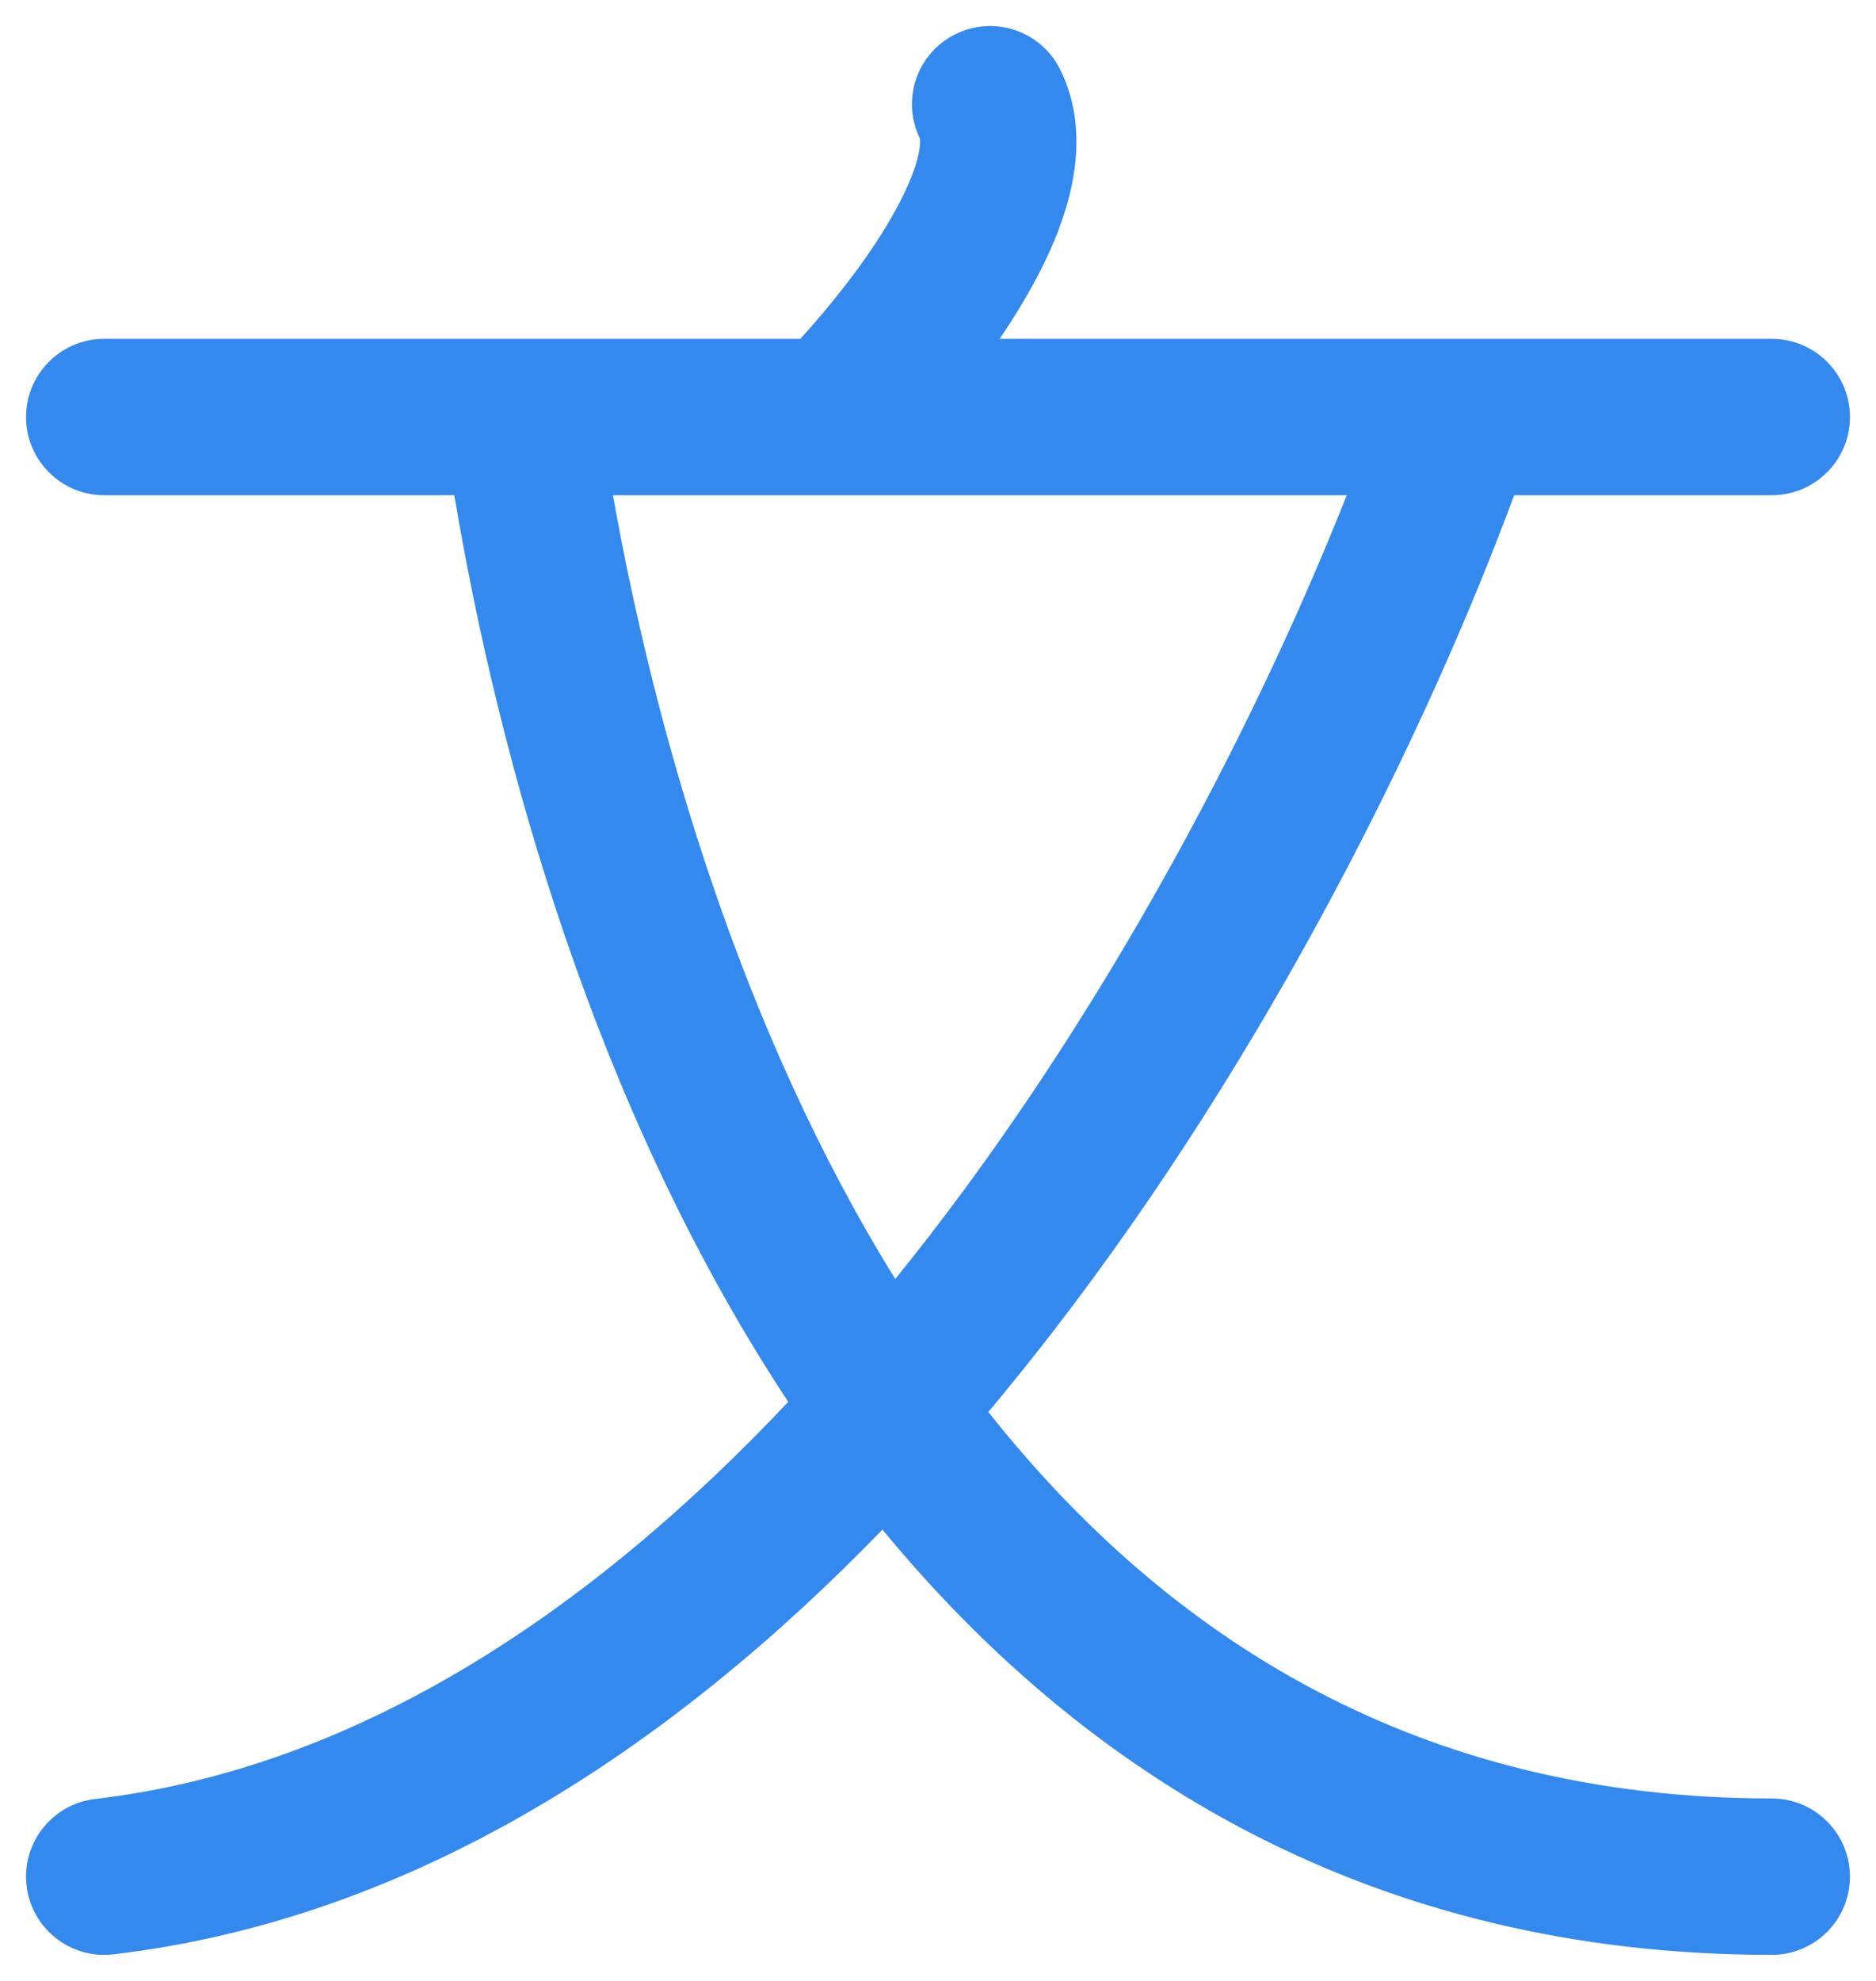 <svg width="18" height="19" viewBox="0 0 18 19" fill="none" xmlns="http://www.w3.org/2000/svg">
<path fill-rule="evenodd" clip-rule="evenodd" d="M10.171 0.665C9.986 0.294 9.535 0.144 9.165 0.329C8.796 0.513 8.646 0.959 8.826 1.328C8.828 1.338 8.836 1.393 8.803 1.523C8.758 1.693 8.659 1.912 8.508 2.163C8.271 2.556 7.952 2.951 7.679 3.25H5.013C5.005 3.25 4.997 3.25 4.989 3.25H1C0.586 3.25 0.25 3.586 0.25 4C0.25 4.414 0.586 4.75 1 4.75H4.359C4.792 7.321 5.716 10.609 7.503 13.354C7.523 13.384 7.543 13.415 7.563 13.446C5.656 15.47 3.413 16.962 0.913 17.255C0.501 17.303 0.207 17.676 0.255 18.087C0.303 18.499 0.676 18.793 1.087 18.745C3.969 18.407 6.447 16.758 8.467 14.671C10.409 17.028 13.167 18.75 17 18.75C17.414 18.75 17.75 18.414 17.75 18C17.75 17.586 17.414 17.25 17 17.25C13.618 17.25 11.209 15.721 9.483 13.543C9.692 13.293 9.896 13.04 10.094 12.784C12.198 10.063 13.709 6.964 14.528 4.75H17C17.414 4.75 17.75 4.414 17.75 4C17.75 3.586 17.414 3.25 17 3.25H14.018C14.006 3.25 13.994 3.25 13.983 3.25H9.591C9.661 3.147 9.729 3.043 9.792 2.937C9.983 2.622 10.159 2.265 10.254 1.902C10.347 1.547 10.385 1.093 10.171 0.665ZM8.59 12.268C8.697 12.135 8.803 12.002 8.908 11.866C10.743 9.493 12.111 6.797 12.922 4.75H5.881C6.295 7.071 7.117 9.893 8.59 12.268Z" fill="#3489EF"/>
</svg>
